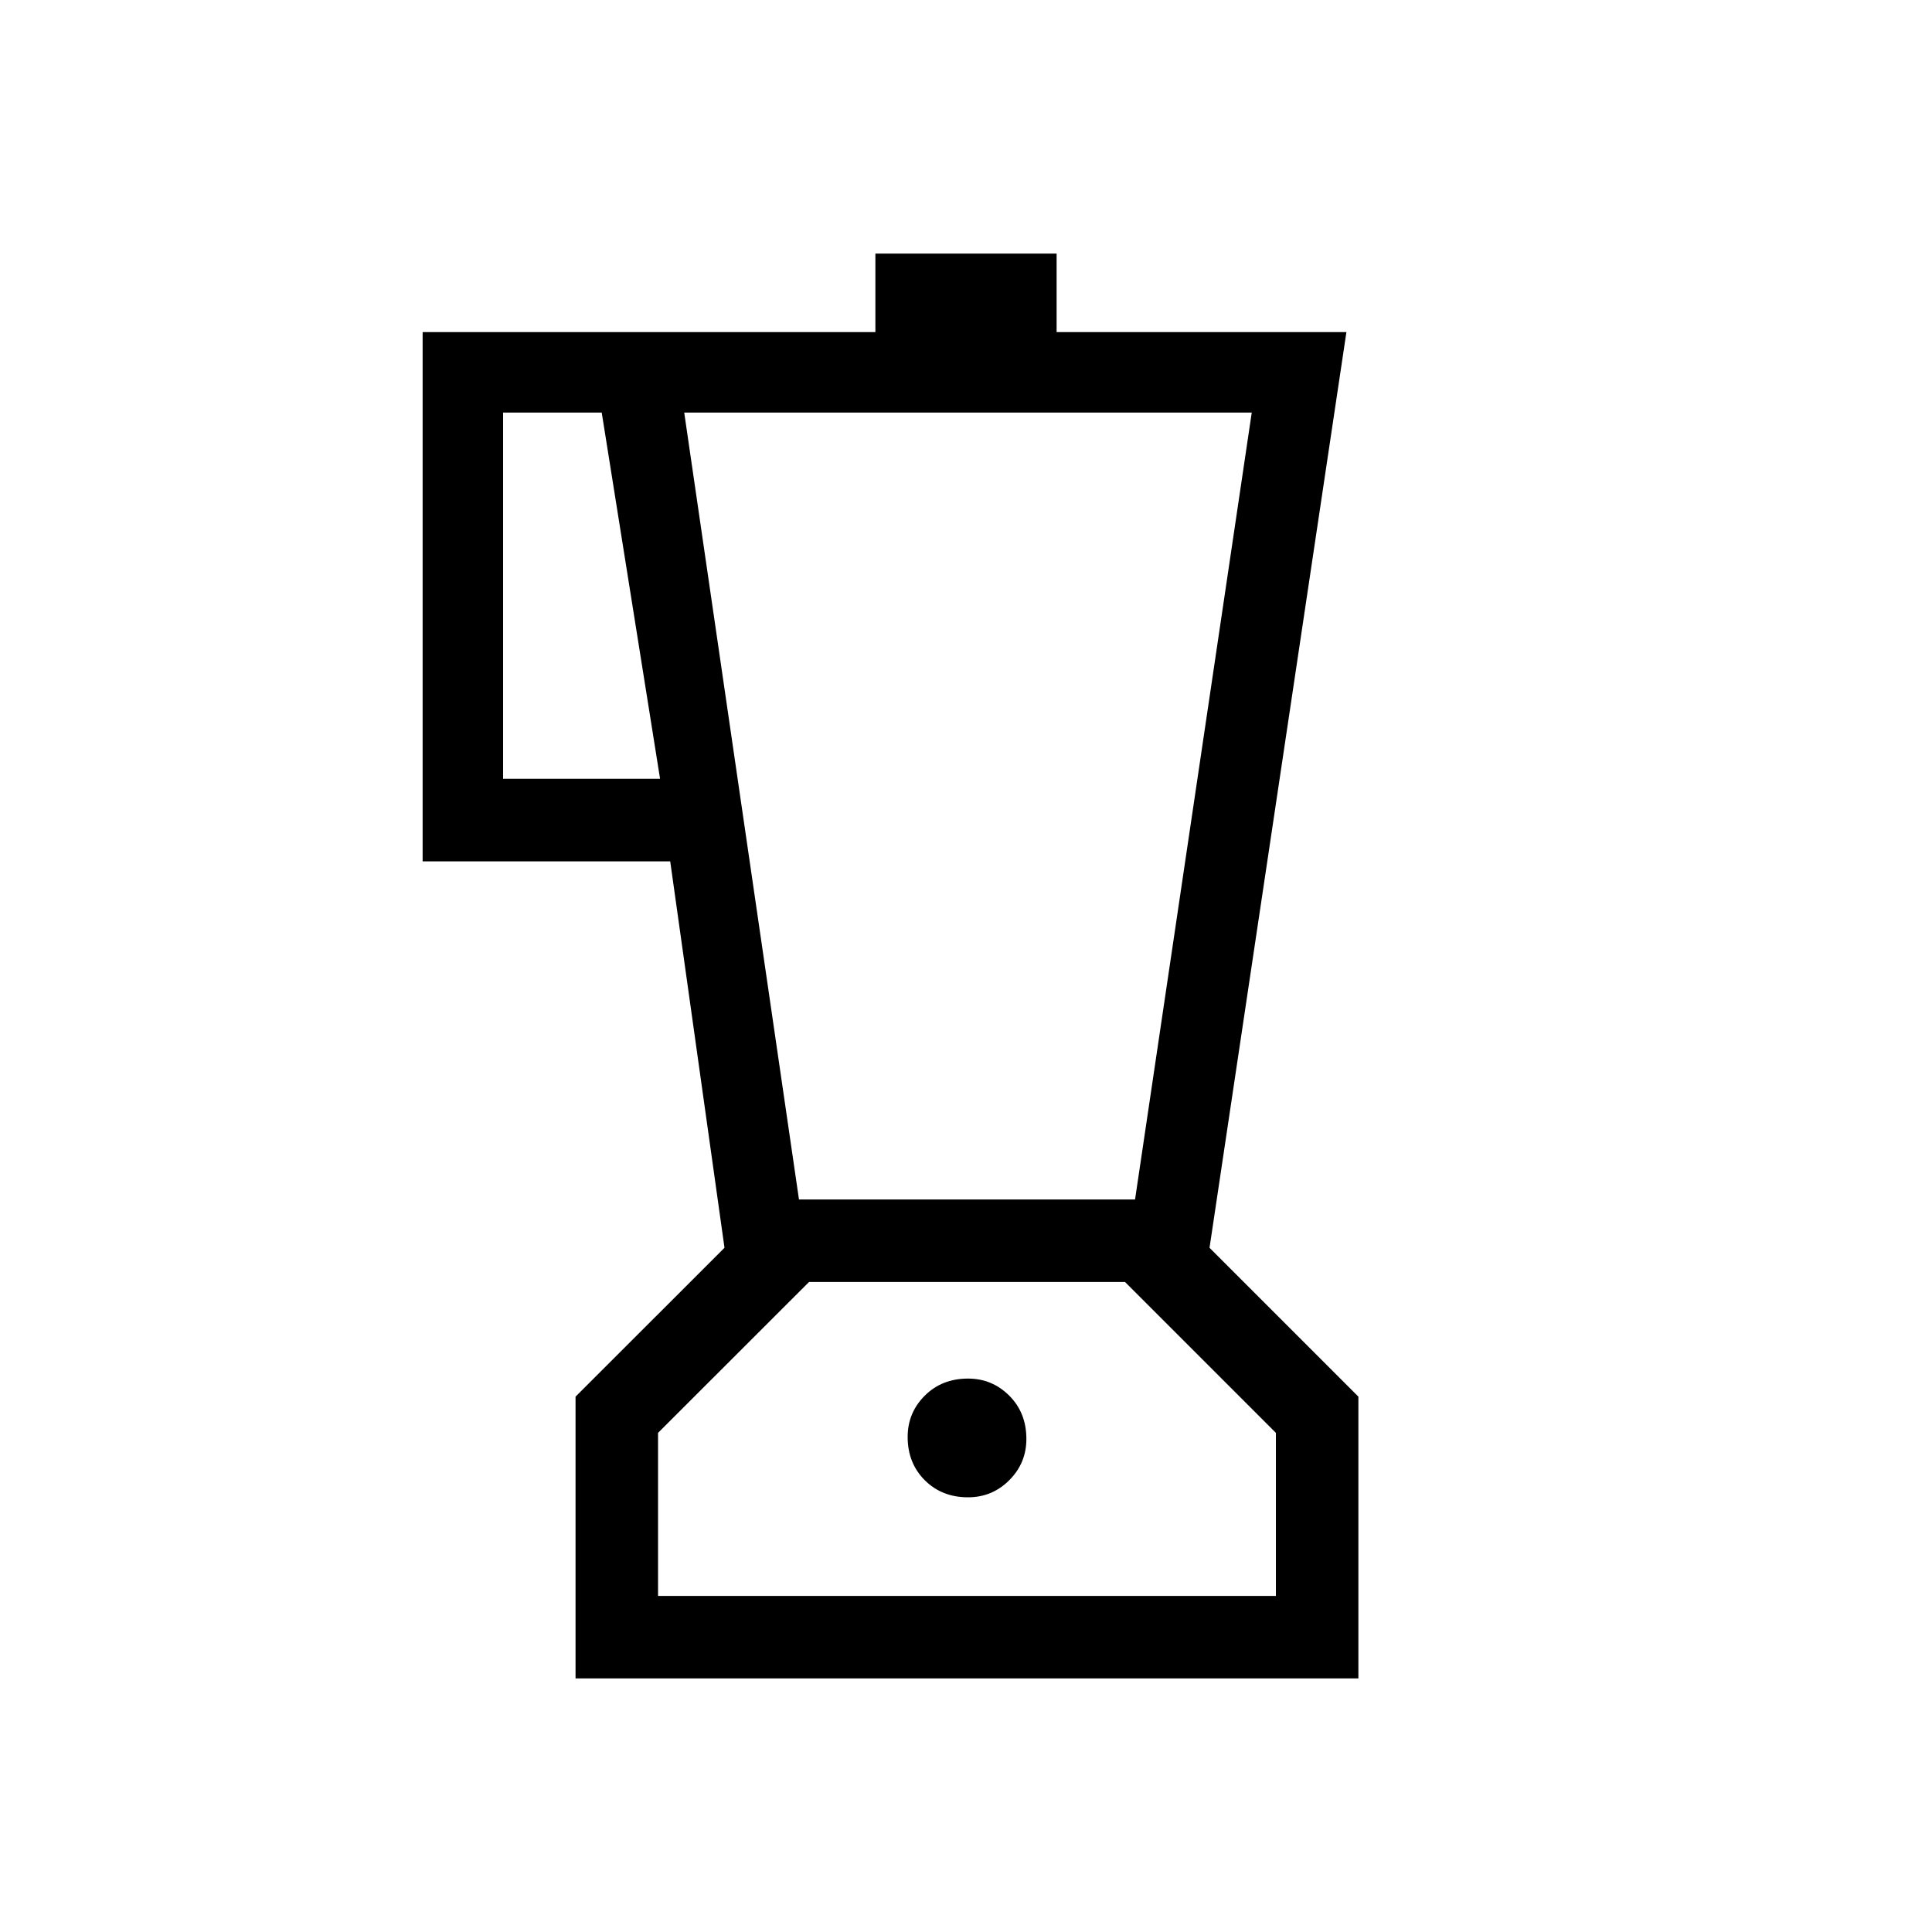 <svg xmlns="http://www.w3.org/2000/svg" height="20" width="20"><path d="M5.958 17.375v-2.917L7.5 12.917l-.562-4H4.375V3.438h4.687v-.813h1.876v.813h3l-1.417 9.479 1.541 1.541v2.917Zm-.75-9.313h1.625l-.604-3.791H5.208Zm4.813 7.438q.25 0 .427-.177t.177-.427q0-.271-.177-.448t-.427-.177q-.271 0-.448.177t-.177.427q0 .271.177.448t.448.177Zm-1.75-3.083h3.479l1.208-8.146H7.083Zm-1.459 4.104h6.396v-1.688l-1.562-1.562H8.375l-1.563 1.562Zm3.209-3.25Z"/></svg>